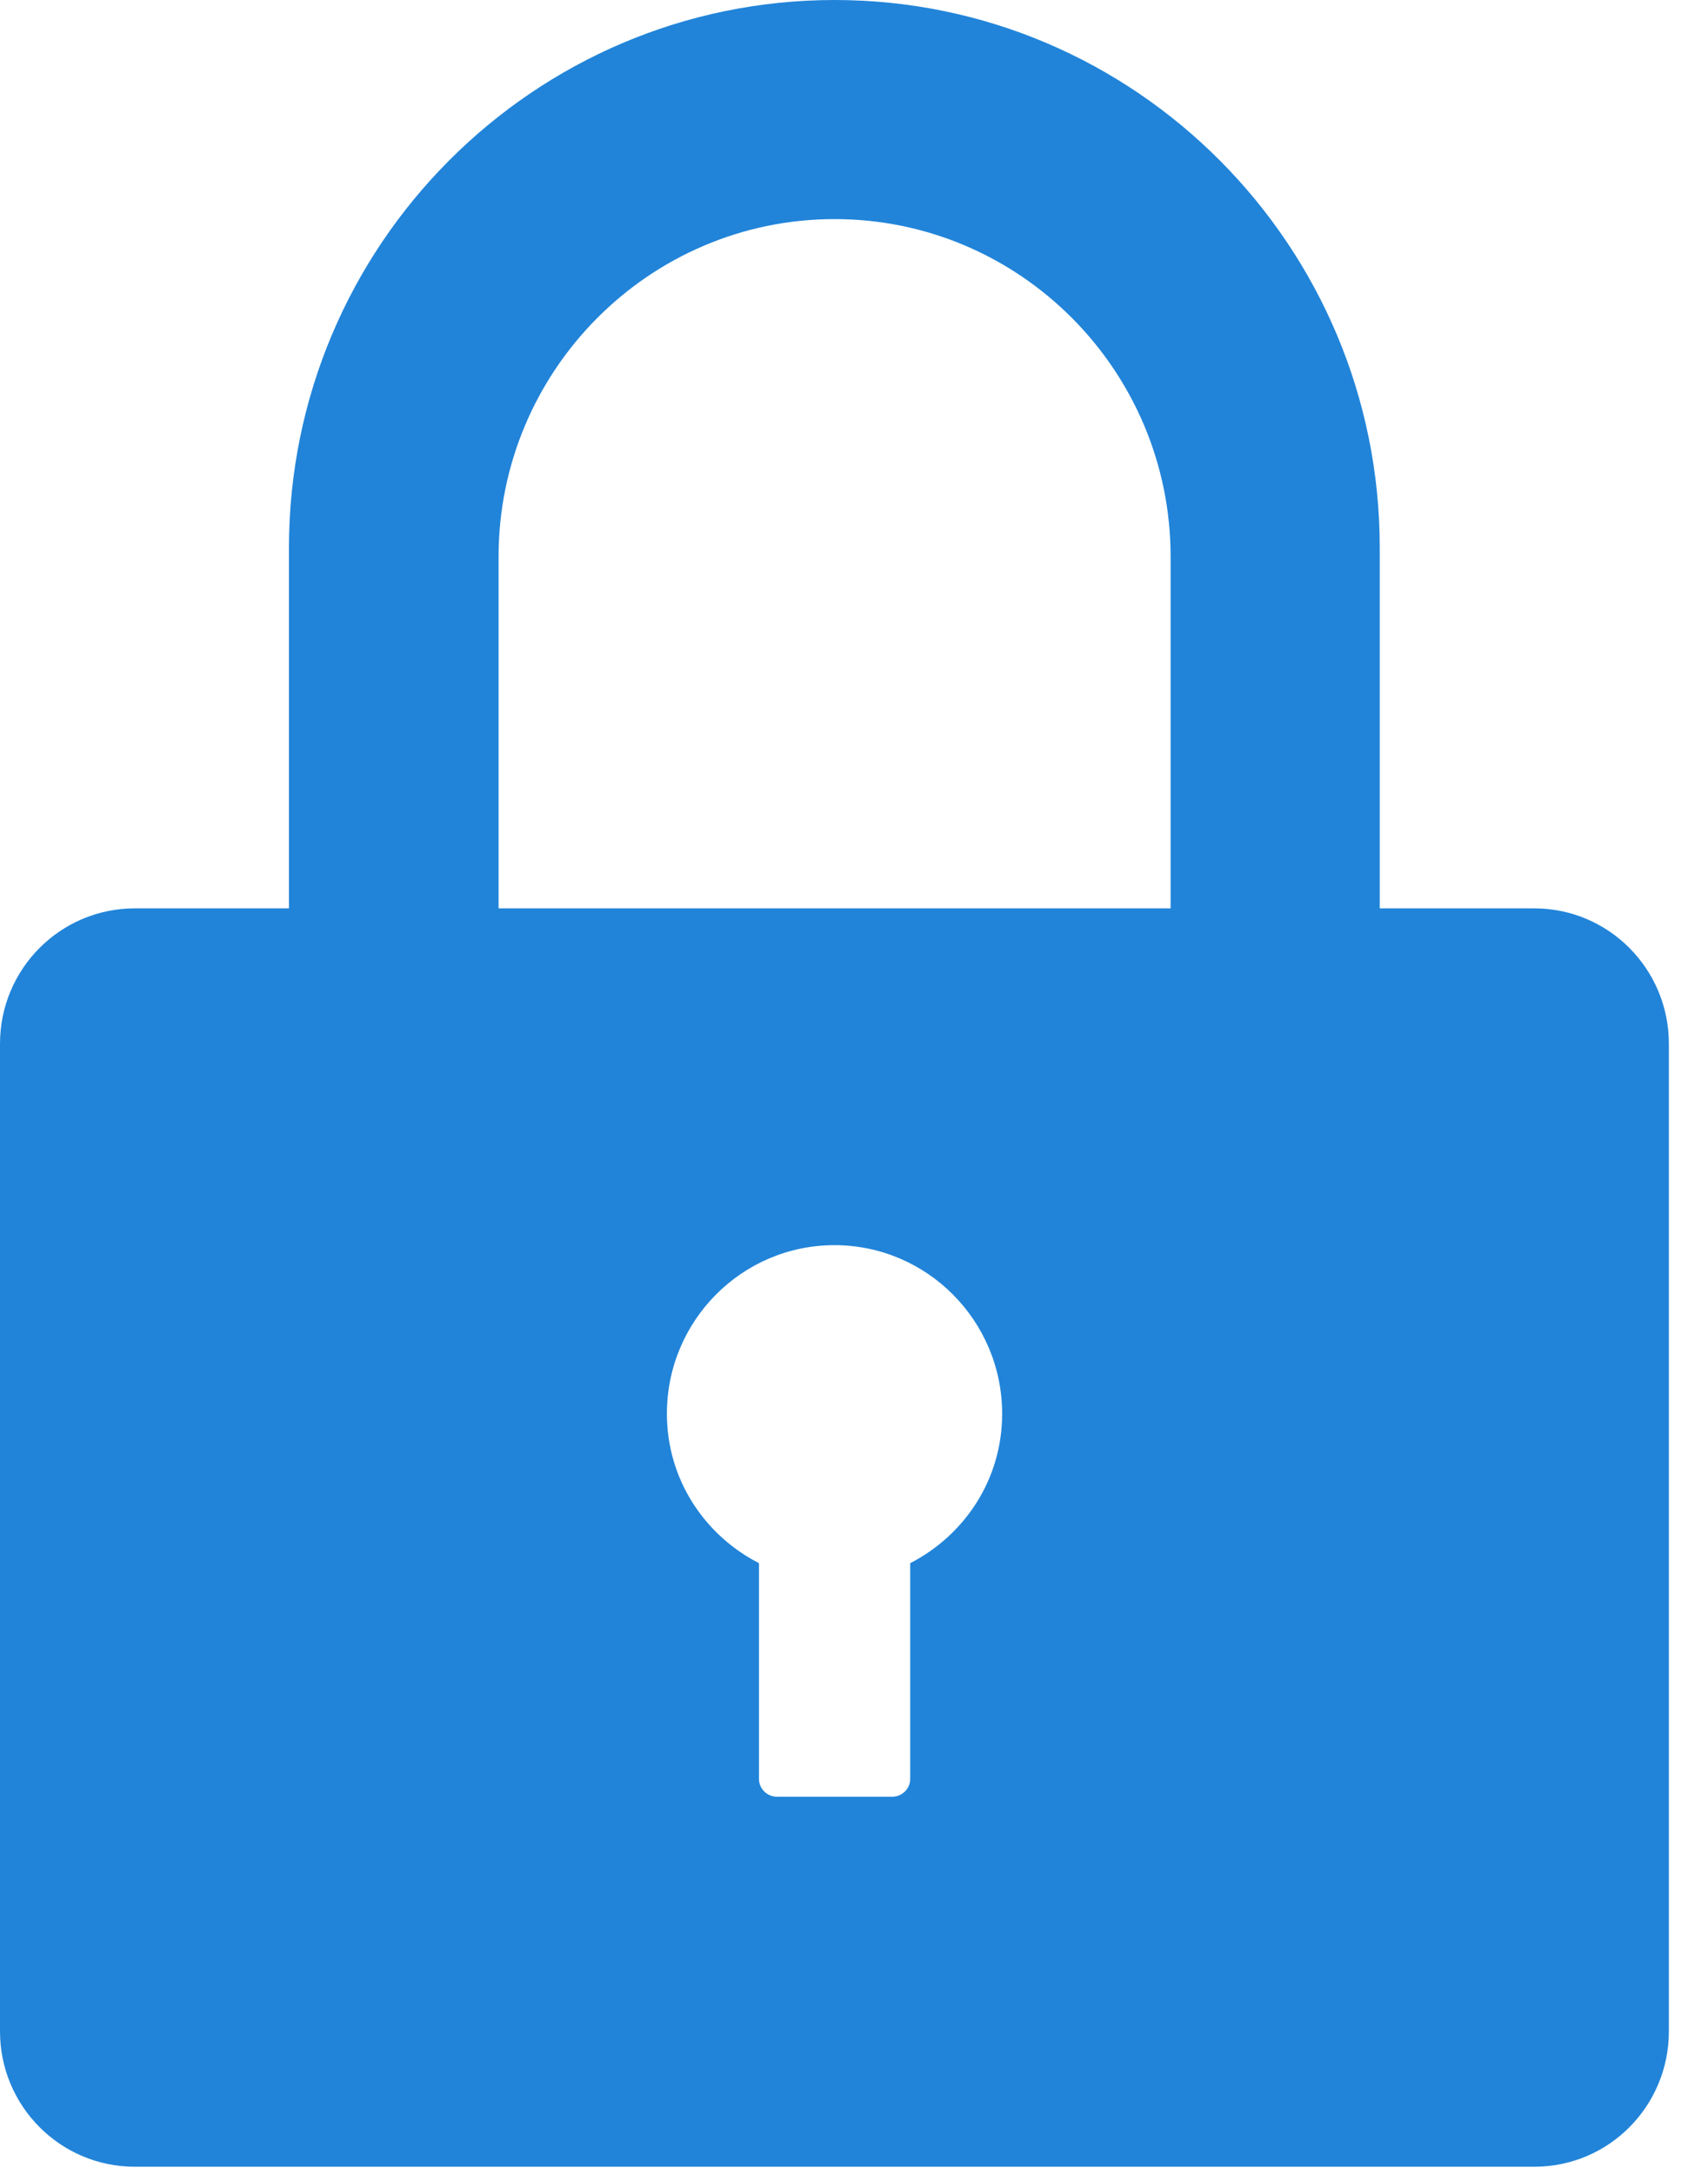 <?xml version="1.0" encoding="UTF-8"?>
<svg width="11px" height="14px" viewBox="0 0 11 14" version="1.1" xmlns="http://www.w3.org/2000/svg" xmlns:xlink="http://www.w3.org/1999/xlink">
    <!-- Generator: Sketch 55 (78076) - https://sketchapp.com -->
    <title>形状</title>
    <desc>Created with Sketch.</desc>
    <g id="社区服务中心" stroke="none" stroke-width="1" fill="none" fill-rule="evenodd">
        <g id="服务中心" transform="translate(-262, -142)" fill="#2184D9" fill-rule="nonzero">
            <g id="编组-7" transform="translate(242, 134)">
                <g id="编组-4" transform="translate(20, 7)">
                    <path d="M9.881,6.85 L8.886,6.85 L8.886,4.527 C8.886,2.582 7.312,1 5.375,1 C3.438,1 1.861,2.582 1.861,4.528 L1.861,6.85 L0.868,6.85 C0.389,6.85 0,7.24 0,7.722 L0,14.082 C0,14.564 0.389,14.954 0.868,14.954 L9.882,14.954 C10.361,14.954 10.748,14.564 10.748,14.082 L10.748,7.722 C10.748,7.24 10.36,6.85 9.881,6.85 L9.881,6.85 Z M5.862,11.067 L5.862,12.456 C5.862,12.519 5.811,12.57 5.748,12.571 L5.002,12.571 C4.939,12.57 4.888,12.519 4.888,12.456 L4.888,11.067 C4.537,10.887 4.295,10.527 4.295,10.104 C4.295,9.506 4.778,9.019 5.374,9.019 C5.97,9.019 6.454,9.506 6.454,10.104 C6.455,10.527 6.212,10.887 5.862,11.067 L5.862,11.067 Z M7.539,6.85 L3.211,6.85 L3.211,4.585 C3.211,3.387 4.182,2.411 5.375,2.411 C6.569,2.411 7.539,3.387 7.539,4.585 L7.539,6.85 L7.539,6.85 Z" id="形状"></path>
                </g>
            </g>
        </g>
    </g>
</svg>